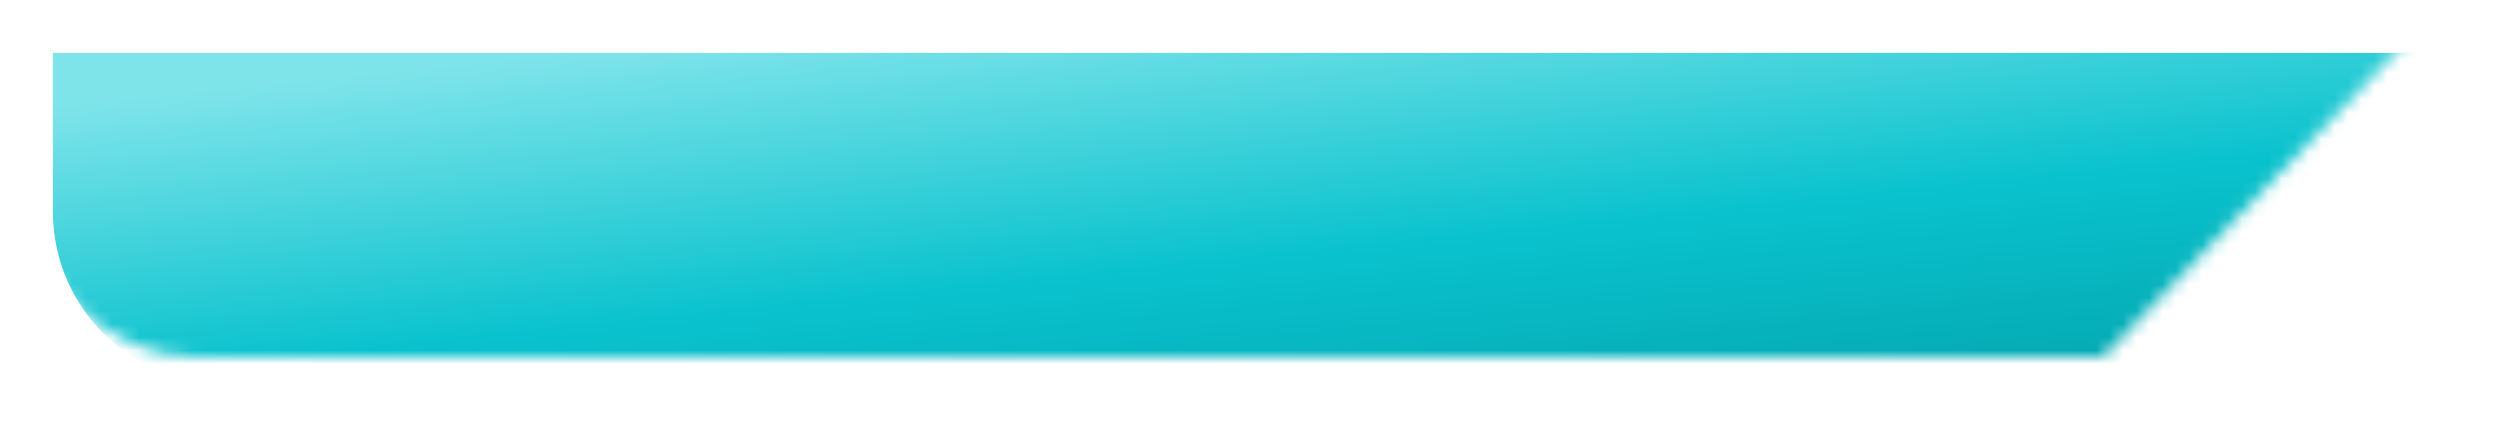 <svg width="189" height="33" viewBox="0 0 189 33" fill="none" xmlns="http://www.w3.org/2000/svg">
<g id="Mask group">
<mask id="mask0_948_142" style="mask-type:alpha" maskUnits="userSpaceOnUse" x="2" y="2" width="181" height="25">
<path id="Rectangle 161" d="M2 2L183 2L159 27L15 27C7.82 27 2 21.18 2 14L2 2Z" fill="url(#paint0_linear_948_142)"/>
</mask>
<g mask="url(#mask0_948_142)">
<g id="Rectangle 162" filter="url(#filter0_d_948_142)">
<path d="M2 2L300.118 2L300.118 14C300.118 21.18 294.297 27 287.118 27L15 27C7.82 27 2 21.18 2 14L2 2Z" fill="url(#paint1_linear_948_142)"/>
</g>
</g>
</g>
<defs>
<filter id="filter0_d_948_142" x="0" y="0" width="306.118" height="33" filterUnits="userSpaceOnUse" color-interpolation-filters="sRGB">
<feFlood flood-opacity="0" result="BackgroundImageFix"/>
<feColorMatrix in="SourceAlpha" type="matrix" values="0 0 0 0 0 0 0 0 0 0 0 0 0 0 0 0 0 0 127 0" result="hardAlpha"/>
<feOffset dx="2" dy="2"/>
<feGaussianBlur stdDeviation="2"/>
<feComposite in2="hardAlpha" operator="out"/>
<feColorMatrix type="matrix" values="0 0 0 0 0.063 0 0 0 0 0.06 0 0 0 0 0.06 0 0 0 0.25 0"/>
<feBlend mode="normal" in2="BackgroundImageFix" result="effect1_dropShadow_948_142"/>
<feBlend mode="normal" in="SourceGraphic" in2="effect1_dropShadow_948_142" result="shape"/>
</filter>
<linearGradient id="paint0_linear_948_142" x1="137.916" y1="24.738" x2="131.062" y2="-15.87" gradientUnits="userSpaceOnUse">
<stop stop-color="#03A0A9"/>
<stop offset="0.496" stop-color="#09C2CD"/>
<stop offset="1" stop-color="#7FE4EA"/>
</linearGradient>
<linearGradient id="paint1_linear_948_142" x1="225.861" y1="24.738" x2="221.626" y2="-16.593" gradientUnits="userSpaceOnUse">
<stop stop-color="#03A0A9"/>
<stop offset="0.496" stop-color="#09C2CD"/>
<stop offset="1" stop-color="#7FE4EA"/>
</linearGradient>
</defs>
</svg>

